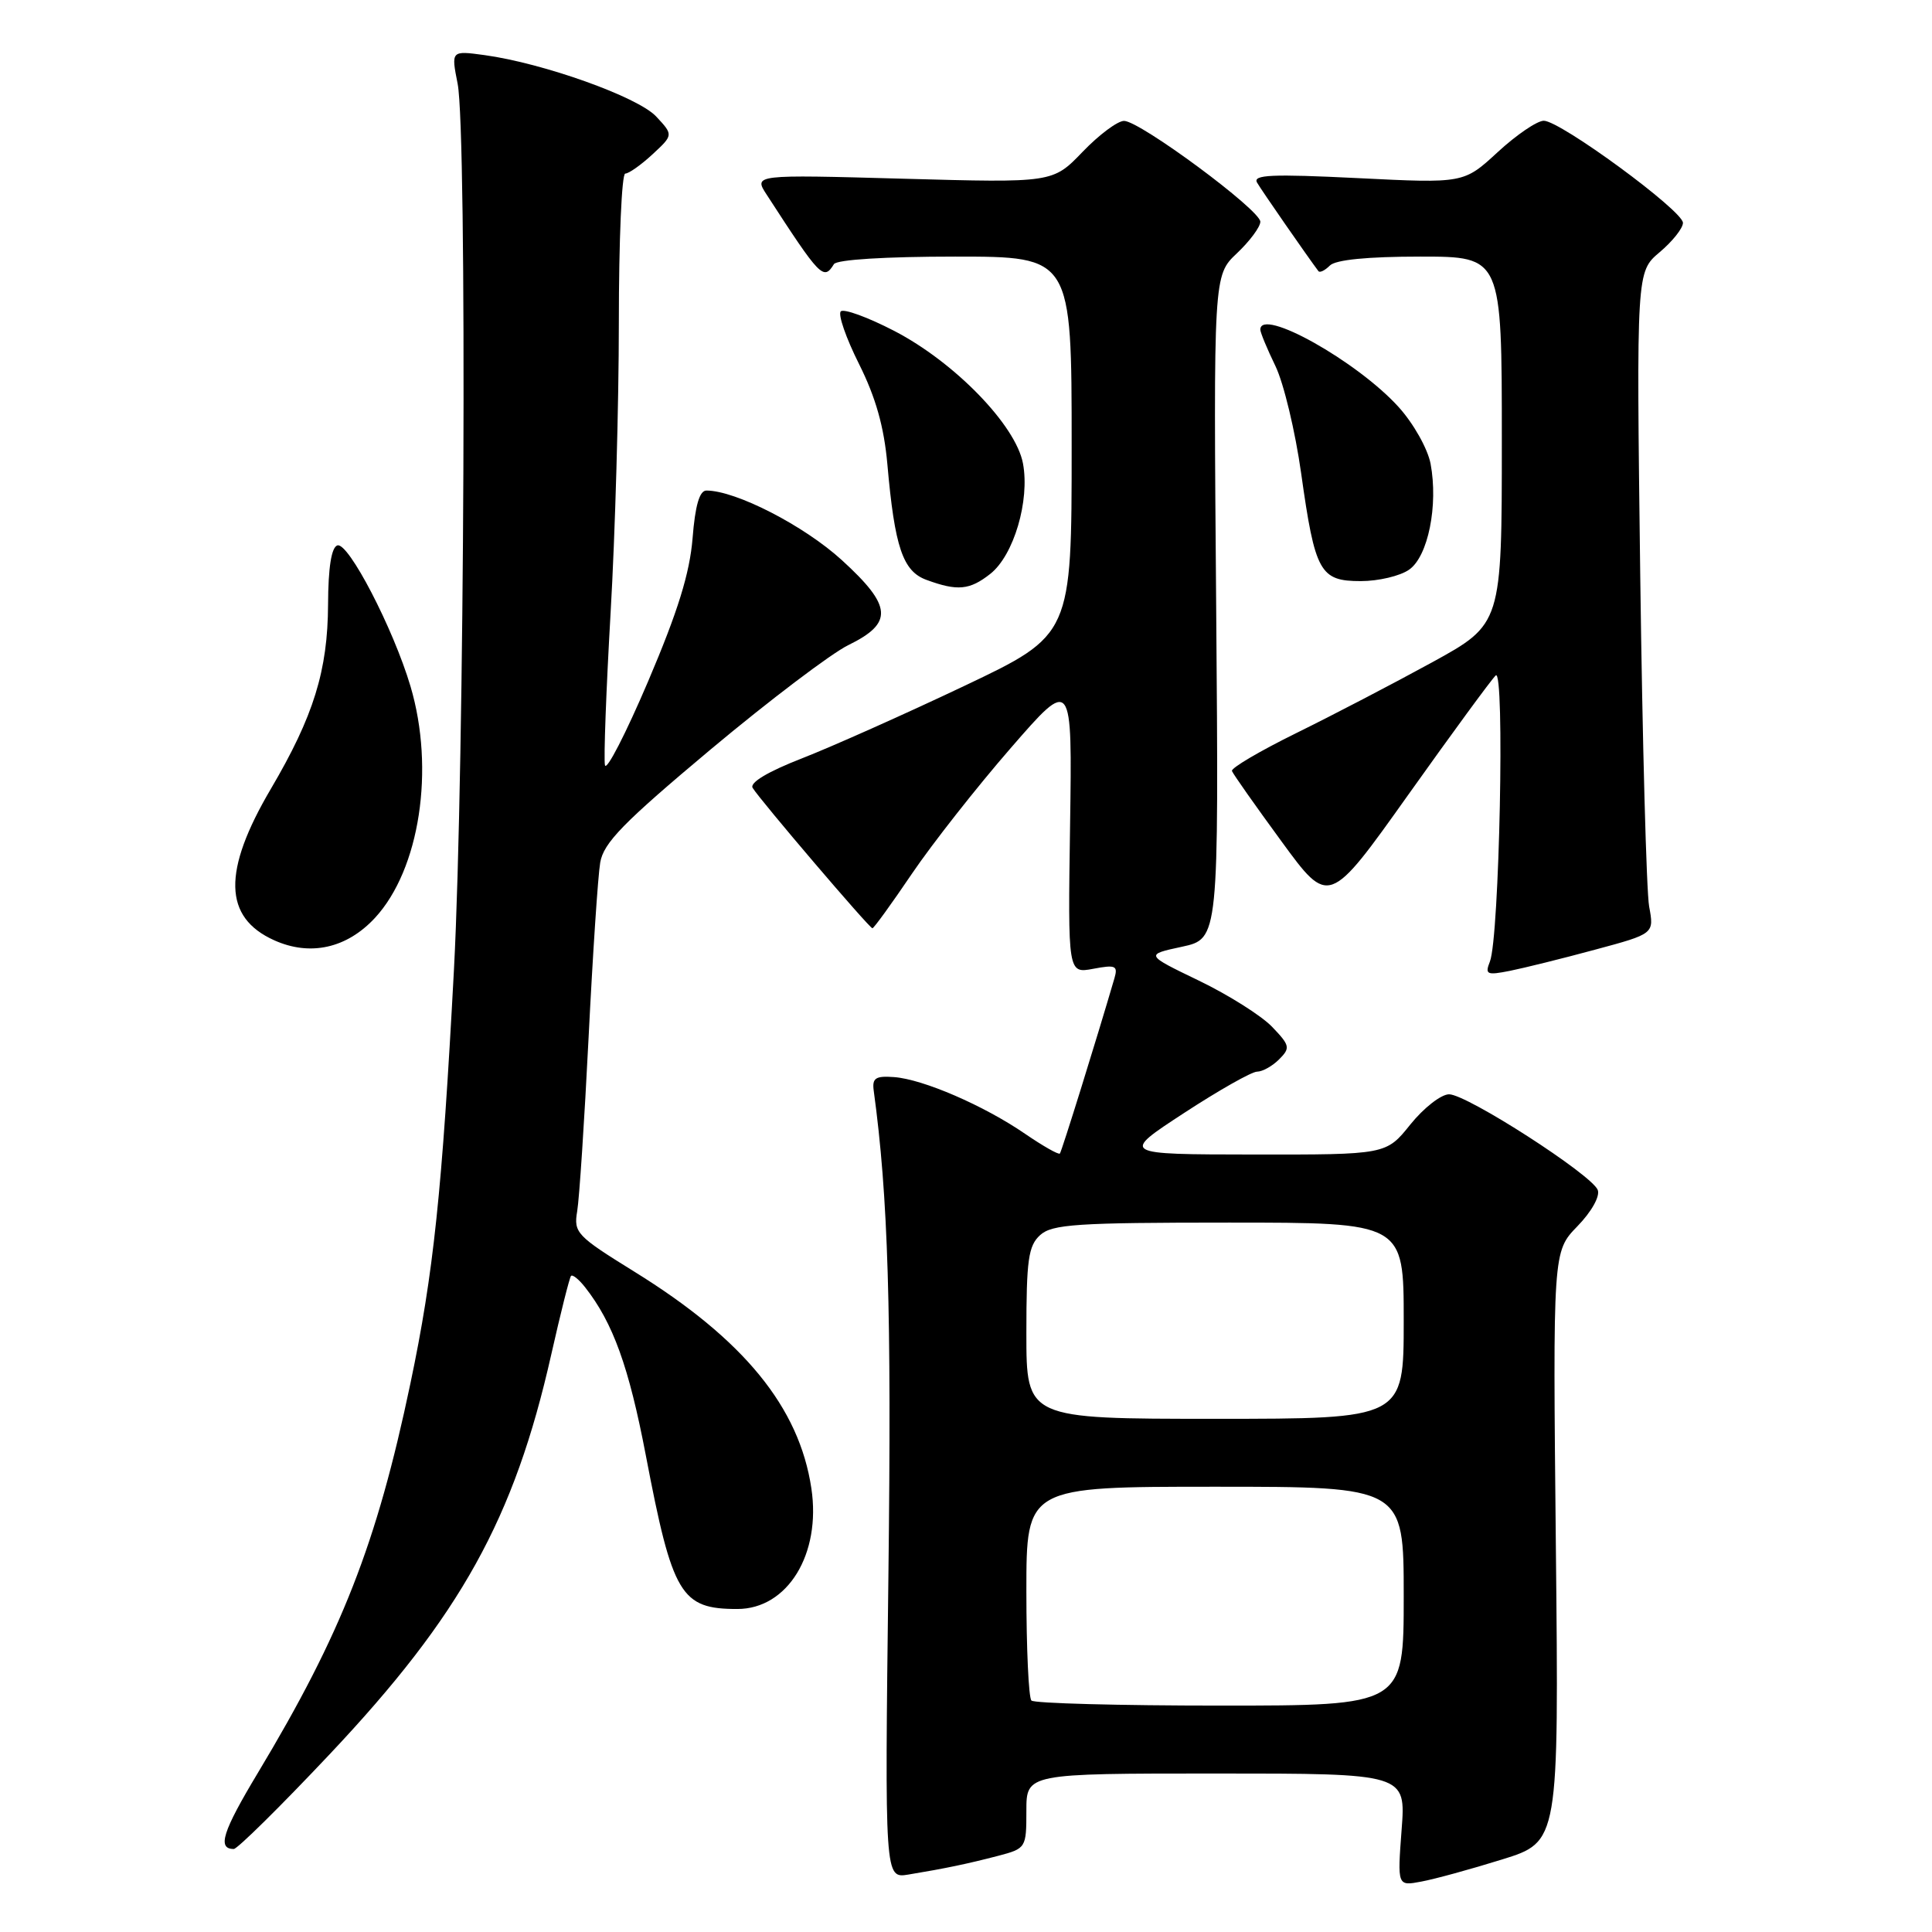 <?xml version="1.0" encoding="UTF-8" standalone="no"?>
<!DOCTYPE svg PUBLIC "-//W3C//DTD SVG 1.1//EN" "http://www.w3.org/Graphics/SVG/1.1/DTD/svg11.dtd" >
<svg xmlns="http://www.w3.org/2000/svg" xmlns:xlink="http://www.w3.org/1999/xlink" version="1.1" viewBox="0 0 256 256">
 <g >
 <path fill="currentColor"
d=" M 199.03 246.39 C 206.56 244.05 206.56 244.05 206.16 204.95 C 205.76 165.84 205.76 165.84 209.01 162.49 C 210.89 160.56 212.03 158.51 211.71 157.68 C 210.93 155.66 194.37 145.00 192.01 145.00 C 190.96 145.00 188.65 146.80 186.88 149.00 C 183.67 153.00 183.67 153.00 166.08 152.98 C 148.50 152.96 148.50 152.96 156.89 147.48 C 161.50 144.47 165.86 142.00 166.57 142.00 C 167.28 142.00 168.59 141.27 169.49 140.37 C 171.00 138.86 170.93 138.53 168.56 136.06 C 167.15 134.59 162.78 131.83 158.86 129.94 C 151.73 126.50 151.73 126.50 156.61 125.45 C 161.50 124.39 161.50 124.39 161.15 80.45 C 160.79 36.50 160.79 36.50 163.90 33.56 C 165.60 31.95 167.00 30.07 167.00 29.38 C 167.00 27.83 151.08 16.05 148.95 16.02 C 148.10 16.01 145.63 17.85 143.45 20.12 C 139.50 24.23 139.50 24.23 119.68 23.68 C 99.85 23.13 99.85 23.13 101.60 25.81 C 108.71 36.78 109.13 37.21 110.50 35.00 C 110.87 34.40 117.34 34.00 126.56 34.00 C 142.00 34.00 142.00 34.00 142.00 59.07 C 142.00 84.13 142.00 84.13 127.75 90.90 C 119.91 94.62 110.25 98.93 106.28 100.48 C 101.76 102.24 99.31 103.70 99.73 104.40 C 100.72 106.02 115.20 123.00 115.60 123.00 C 115.79 123.00 118.15 119.74 120.85 115.75 C 123.56 111.76 129.44 104.28 133.93 99.12 C 142.08 89.74 142.08 89.74 141.79 109.37 C 141.50 129.00 141.50 129.00 144.86 128.37 C 147.82 127.81 148.15 127.96 147.67 129.62 C 145.28 137.79 140.68 152.57 140.44 152.85 C 140.28 153.04 138.20 151.86 135.82 150.23 C 130.37 146.49 122.31 143.00 118.46 142.72 C 116.02 142.54 115.55 142.85 115.77 144.50 C 117.69 158.54 118.14 173.52 117.72 208.70 C 117.23 248.90 117.23 248.90 120.36 248.39 C 125.32 247.57 128.22 246.96 132.25 245.91 C 135.95 244.94 136.00 244.85 136.00 239.96 C 136.00 235.00 136.00 235.00 161.14 235.00 C 186.29 235.00 186.29 235.00 185.72 242.46 C 185.16 249.92 185.16 249.92 188.33 249.32 C 190.07 249.00 194.89 247.68 199.03 246.39 Z  M 43.67 232.46 C 61.06 214.02 68.14 201.25 73.04 179.50 C 74.28 174.00 75.46 169.31 75.66 169.07 C 75.86 168.84 76.70 169.51 77.53 170.57 C 81.23 175.28 83.33 181.10 85.58 192.87 C 89.11 211.36 90.21 213.20 97.70 213.20 C 104.36 213.20 108.82 205.93 107.51 197.21 C 105.90 186.46 98.56 177.48 84.05 168.50 C 76.41 163.77 76.00 163.34 76.48 160.50 C 76.76 158.85 77.44 148.50 77.99 137.50 C 78.54 126.50 79.23 116.06 79.53 114.30 C 79.97 111.68 82.58 109.01 94.17 99.30 C 101.93 92.81 110.13 86.60 112.39 85.49 C 118.40 82.55 118.24 80.33 111.55 74.22 C 106.54 69.65 97.50 65.00 93.60 65.00 C 92.69 65.00 92.11 66.99 91.77 71.32 C 91.39 75.96 89.83 81.01 85.88 90.28 C 82.92 97.22 80.35 102.22 80.16 101.39 C 79.98 100.55 80.32 91.44 80.91 81.15 C 81.51 70.86 82.00 53.56 82.00 42.72 C 82.00 31.87 82.38 23.00 82.85 23.00 C 83.32 23.00 84.95 21.85 86.47 20.44 C 89.23 17.88 89.23 17.88 86.93 15.42 C 84.50 12.84 72.00 8.37 64.19 7.30 C 59.77 6.70 59.77 6.70 60.64 11.10 C 61.91 17.59 61.56 101.86 60.15 128.50 C 58.58 157.93 57.45 168.72 54.38 183.32 C 49.91 204.61 45.26 216.46 34.16 234.93 C 29.48 242.72 28.76 245.00 30.98 245.00 C 31.45 245.00 37.17 239.36 43.67 232.46 Z  M 211.34 125.84 C 219.19 123.73 219.19 123.73 218.52 120.12 C 218.16 118.13 217.63 98.39 217.34 76.26 C 216.83 36.02 216.83 36.02 219.91 33.42 C 221.61 31.99 223.00 30.24 223.00 29.53 C 223.00 27.92 206.75 16.00 204.56 16.00 C 203.68 16.00 200.93 17.87 198.46 20.15 C 193.96 24.30 193.96 24.30 179.89 23.60 C 168.49 23.04 165.96 23.15 166.57 24.20 C 167.17 25.24 173.29 34.06 174.70 35.93 C 174.89 36.17 175.57 35.83 176.22 35.18 C 176.98 34.42 181.22 34.00 188.20 34.00 C 199.00 34.00 199.00 34.00 199.00 58.34 C 199.00 82.69 199.00 82.69 189.75 87.77 C 184.66 90.56 176.56 94.78 171.74 97.15 C 166.93 99.52 163.10 101.77 163.24 102.16 C 163.38 102.55 166.33 106.74 169.80 111.48 C 176.09 120.09 176.09 120.09 186.61 105.30 C 192.40 97.16 197.61 90.05 198.19 89.50 C 199.41 88.34 198.68 124.23 197.42 127.41 C 196.74 129.13 197.00 129.25 200.08 128.64 C 201.96 128.26 207.03 127.01 211.34 125.84 Z  M 49.69 121.62 C 55.62 115.20 57.65 101.92 54.39 90.93 C 52.12 83.29 46.15 71.78 44.70 72.27 C 43.91 72.53 43.49 75.22 43.47 80.08 C 43.43 88.86 41.56 94.89 35.89 104.53 C 29.46 115.45 29.60 121.56 36.33 124.59 C 41.10 126.74 45.95 125.66 49.69 121.62 Z  M 131.22 76.04 C 134.33 73.59 136.47 66.34 135.55 61.41 C 134.60 56.34 126.49 47.99 118.48 43.84 C 114.98 42.03 111.80 40.87 111.41 41.26 C 111.01 41.65 112.10 44.79 113.83 48.24 C 116.04 52.66 117.14 56.56 117.58 61.50 C 118.55 72.52 119.63 75.70 122.77 76.84 C 126.88 78.35 128.49 78.19 131.22 76.04 Z  M 186.72 75.48 C 189.23 73.73 190.59 66.97 189.56 61.45 C 189.18 59.47 187.31 56.13 185.33 53.94 C 179.84 47.87 167.00 40.68 167.00 43.68 C 167.00 44.06 167.90 46.23 169.00 48.50 C 170.10 50.77 171.63 57.17 172.41 62.72 C 174.25 75.83 174.90 77.00 180.31 77.00 C 182.65 77.00 185.53 76.32 186.72 75.48 Z  M 136.67 225.33 C 136.30 224.97 136.00 218.44 136.00 210.83 C 136.00 197.00 136.00 197.00 161.00 197.00 C 186.00 197.00 186.00 197.00 186.00 211.50 C 186.00 226.00 186.00 226.00 161.67 226.00 C 148.28 226.00 137.03 225.70 136.67 225.33 Z  M 136.00 176.65 C 136.00 166.93 136.26 165.07 137.83 163.65 C 139.42 162.22 142.67 162.00 162.83 162.00 C 186.00 162.00 186.00 162.00 186.00 175.00 C 186.00 188.00 186.00 188.00 161.00 188.00 C 136.00 188.00 136.00 188.00 136.00 176.65 Z "/>
</g>
</svg>